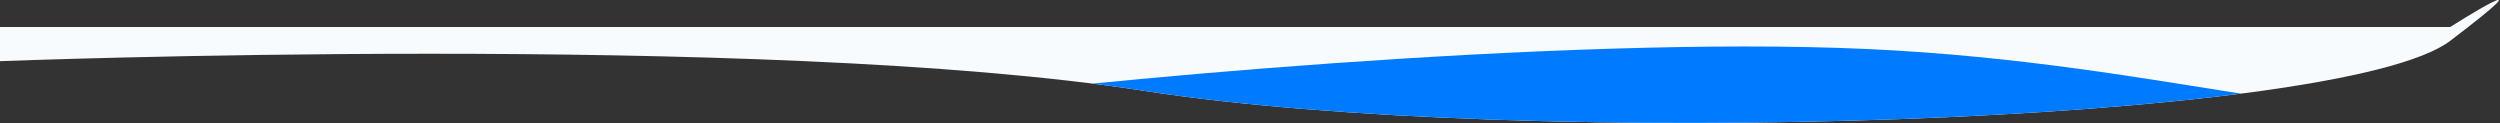 <svg xmlns="http://www.w3.org/2000/svg" width="1667" height="82" viewBox="0 0 1667 82">
	<rect x="0" y="0" width="1667" height="82" fill="#333333" stroke="none"/>
	<defs>
		<clipPath id="5ao0a">
			<path d="M0 40.79s509.149-19.774 762.39 19.718C1015.63 100 1560.792 82.66 1633.795 27.225c73.003-55.436-.026-9.225-.026-9.225H0z"/>
		</clipPath>
	</defs>
	<g>
		<g>
			<path fill="#F8FBFE" d="M0 40.79s509.149-19.774 762.39 19.718C1015.63 100 1560.792 82.66 1633.795 27.225c73.003-55.436-.026-9.225-.026-9.225H0z"/>
		</g>
		<g clip-path="url(#5ao0a)">
			<path fill="#007BFF" d="M139 131.048s377.947-48.23 473.575-61.96C708.202 55.356 1041 23.311 1245.273 32.692c204.273 9.38 332.243 60.668 436.679 36.394 104.436-24.273 124.52-29.394 124.52-29.394v107.355H139z"/></g></g></svg>